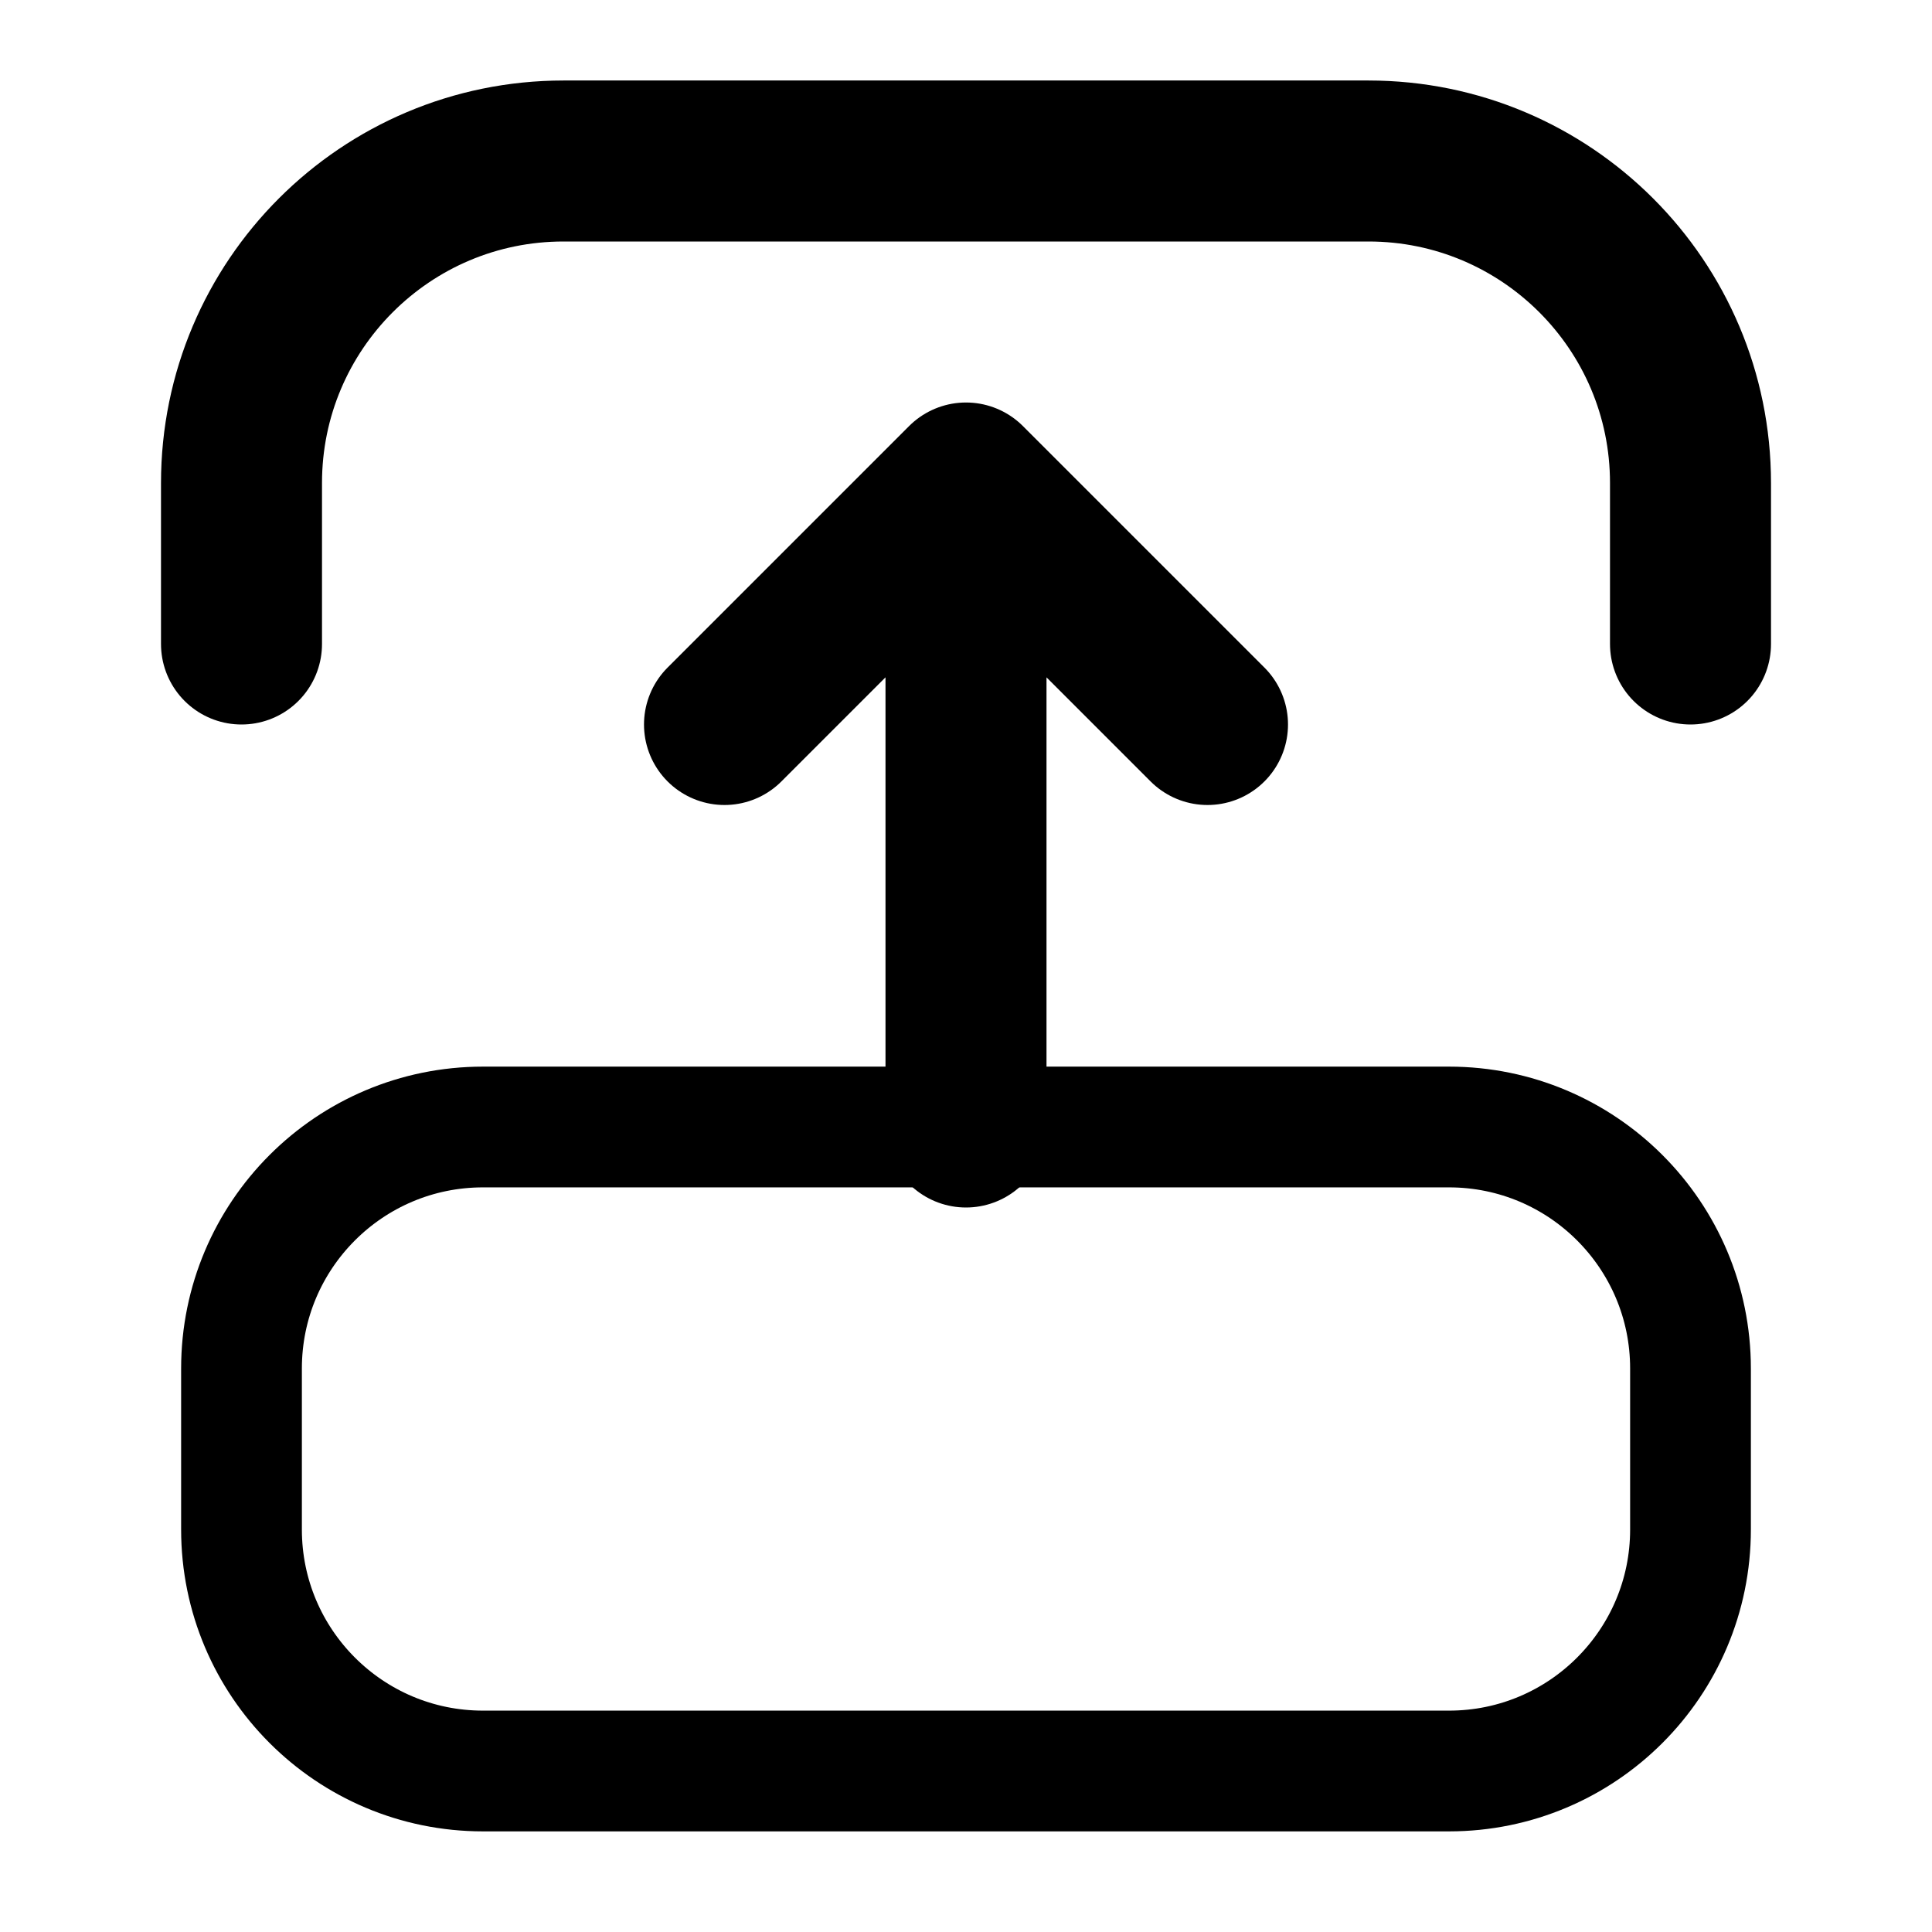 <svg width="24" height="24" viewBox="0 0 24 24" fill="none" xmlns="http://www.w3.org/2000/svg">
<path d="M18 22H6C4.343 22 3 20.657 3 19L3 17C3 15.343 4.343 14 6 14H18C19.657 14 21 15.343 21 17V19C21 20.657 19.657 22 18 22Z" stroke="black" stroke-width="1.5"/>
<path d="M3 8V6C3 3.791 4.791 2 7 2L17 2C19.209 2 21 3.791 21 6V8" stroke="black" stroke-width="2" stroke-linecap="round" stroke-linejoin="round"/>
<path d="M12 14V6M12 6L9 9M12 6L15 9" stroke="black" stroke-width="2" stroke-linecap="round" stroke-linejoin="round"/>
</svg>
